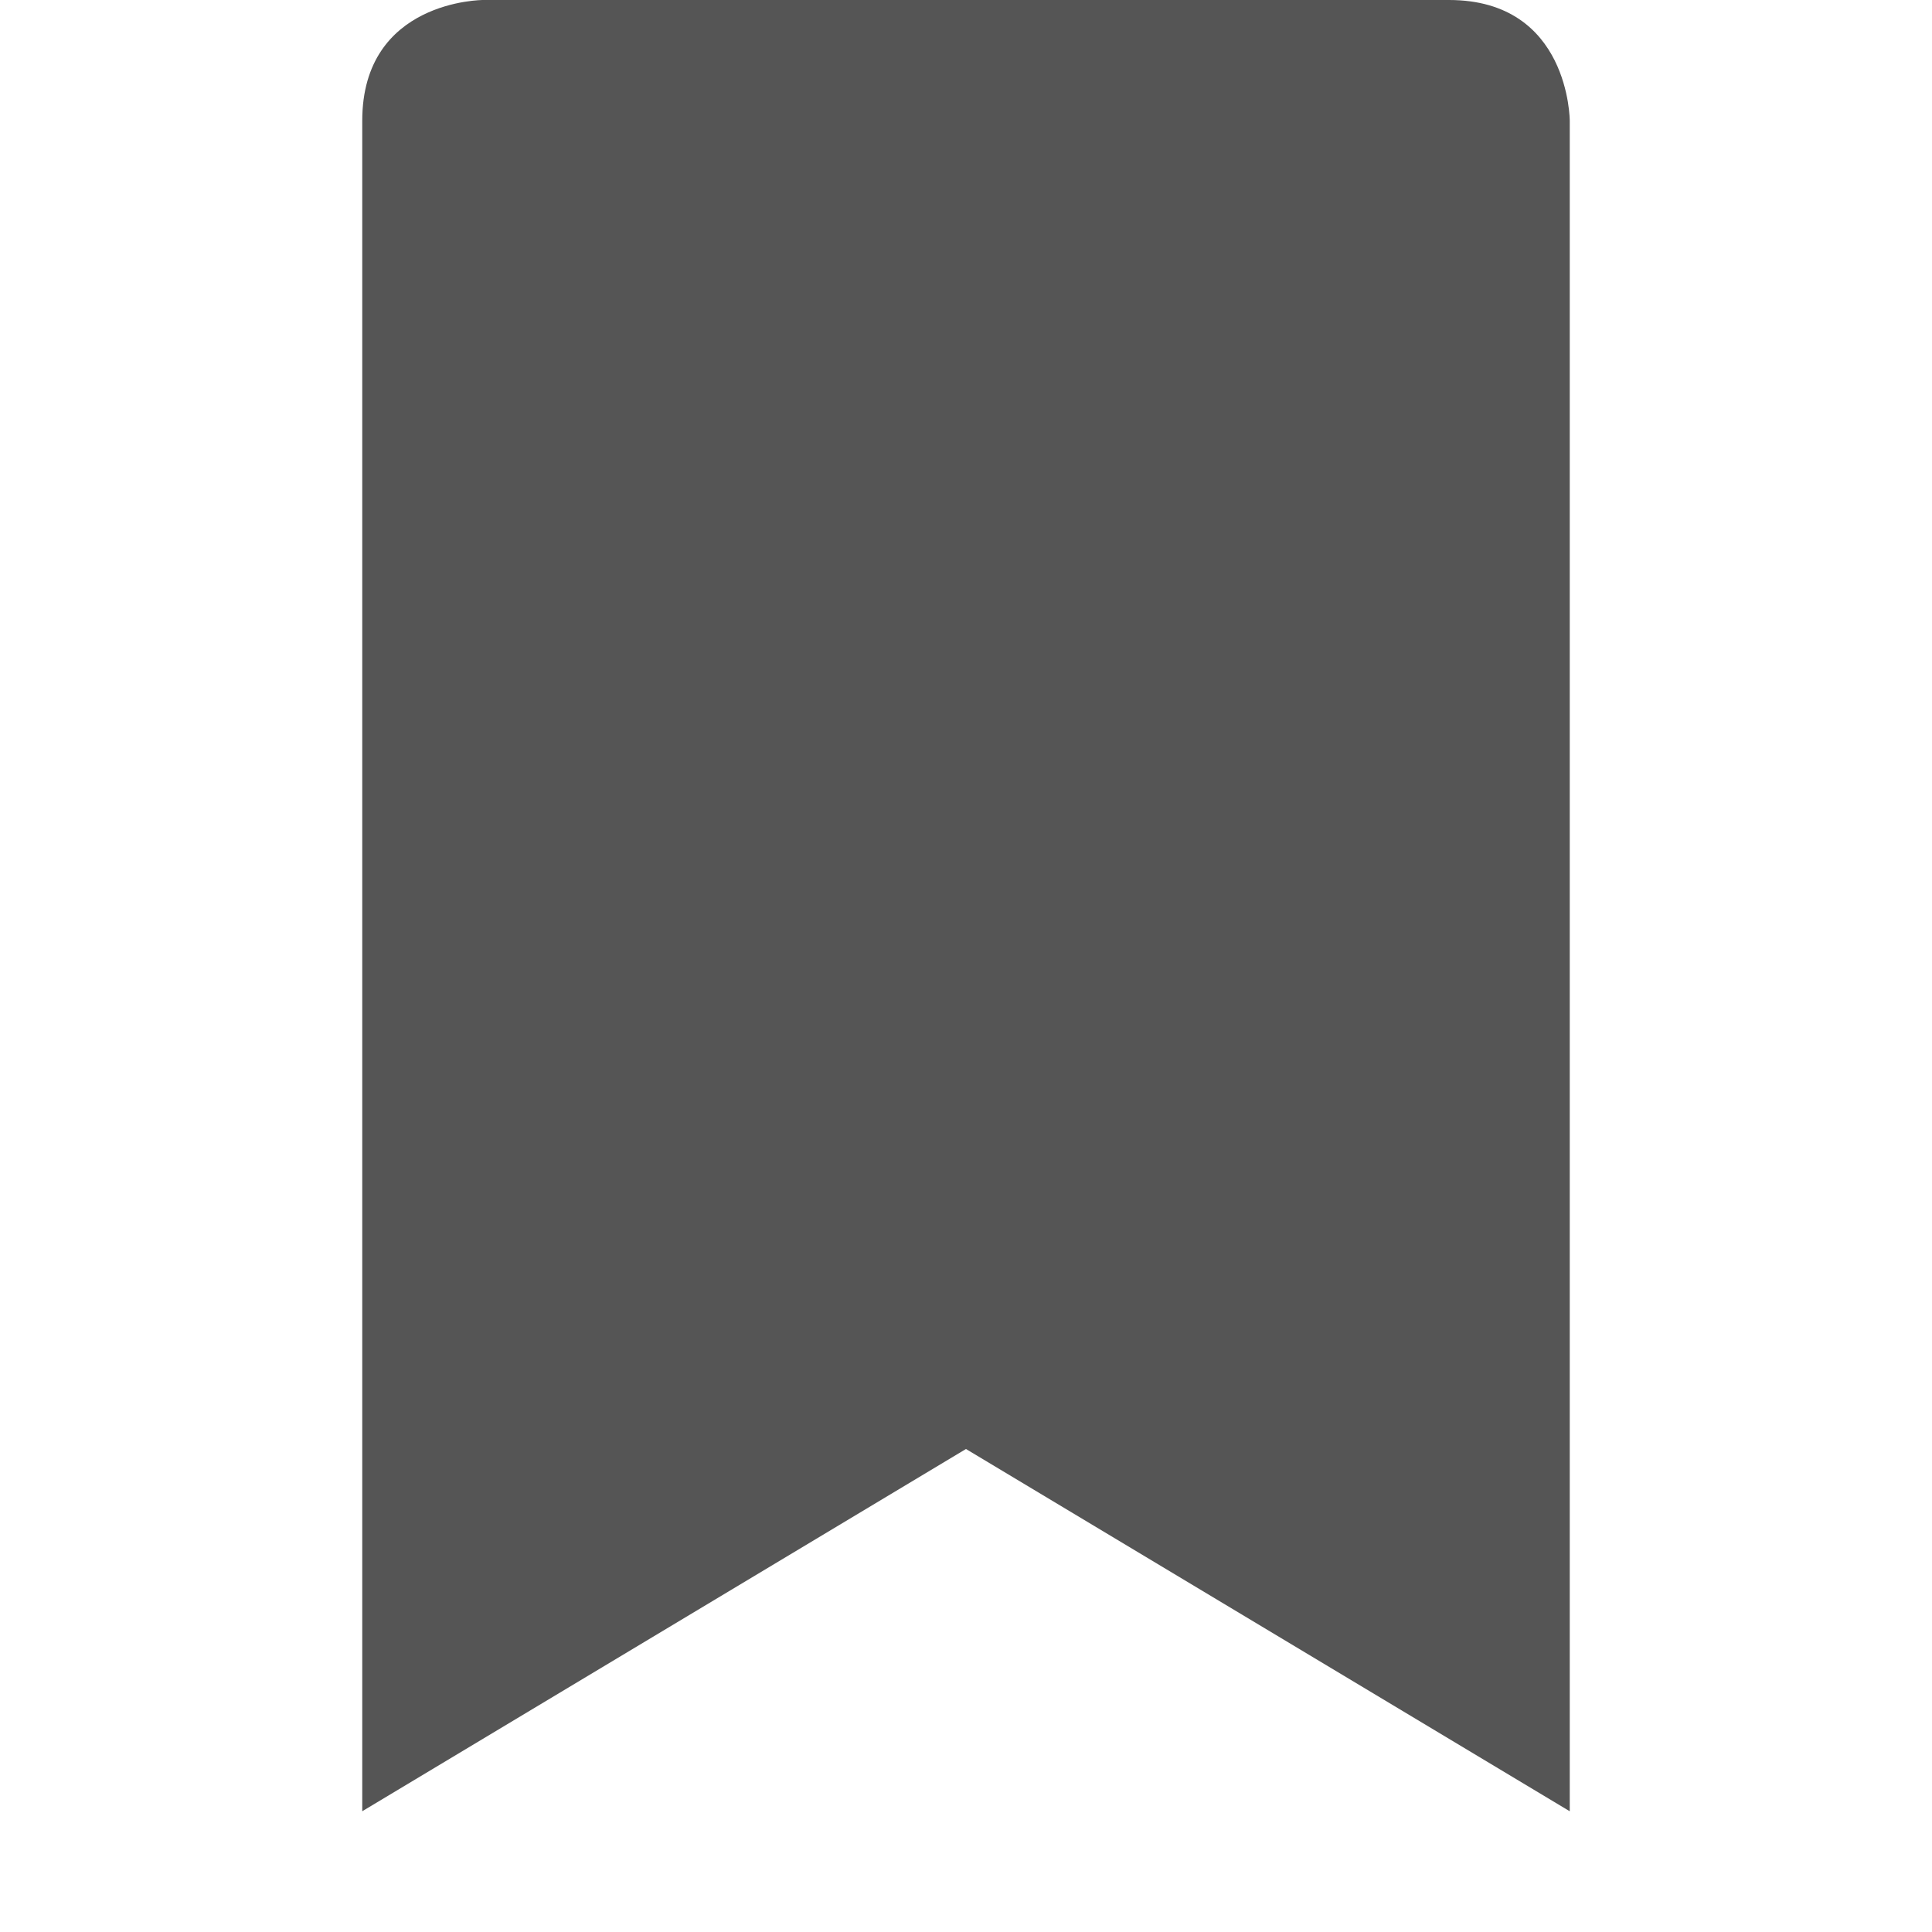 <svg style="enable-background:new" xmlns="http://www.w3.org/2000/svg" height="16" width="16"><path style="fill:#555" d="M508 182s-1 0-1 1v14l5-3 5 3v-14s0-1-1-1z" transform="translate(-504 -182)"/></svg>